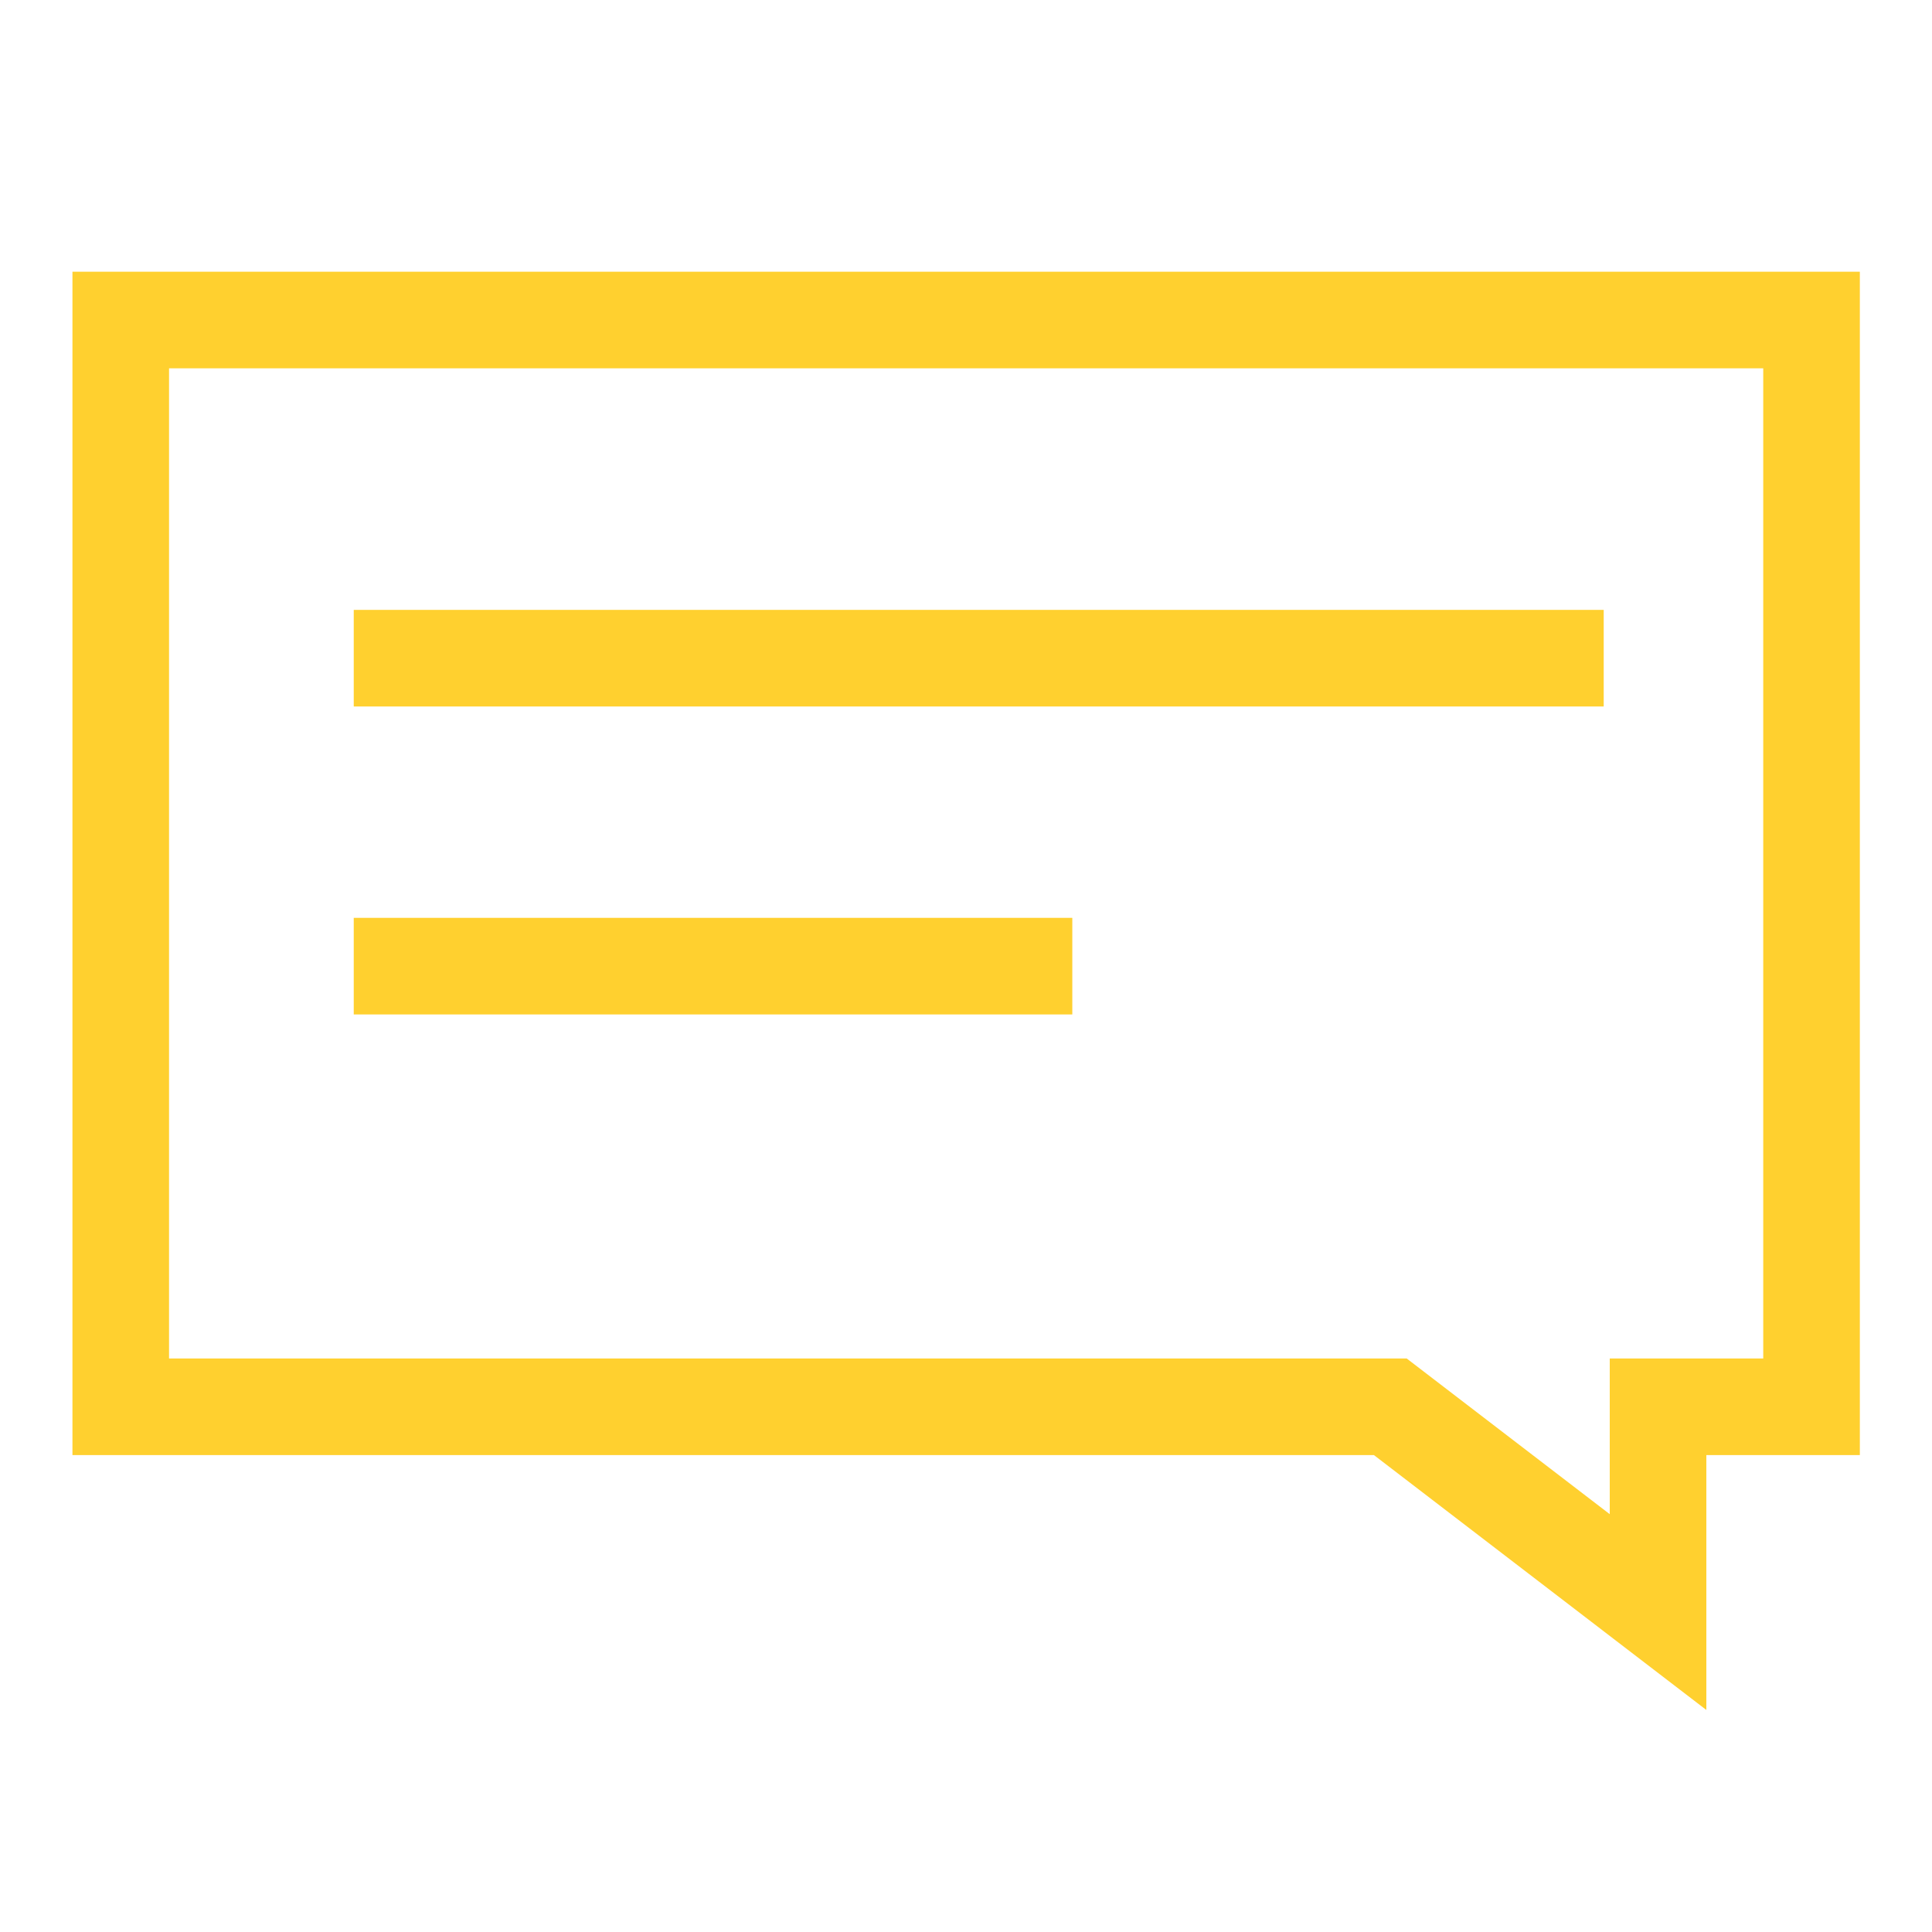 <svg xmlns="http://www.w3.org/2000/svg" width="40" height="40" viewBox="0 0 40 40"><defs><style>.a,.b{fill:none;}.b{stroke:#ffd02f;stroke-miterlimit:10;stroke-width:2px;}</style></defs><g transform="translate(300.275 -2363.419)"><rect class="a" width="40" height="40" transform="translate(-300.275 2363.419)"/><path class="b" d="M-295.275,2376.669v22.5h26.285l5.543,4.25v-4.25h3.178v-22.5Z" transform="translate(-2.5 -6.624)"/><line class="b" x2="25.879" transform="translate(-292.951 2377.046)"/><line class="b" x2="14.877" transform="translate(-292.951 2383.422)"/></g></svg>